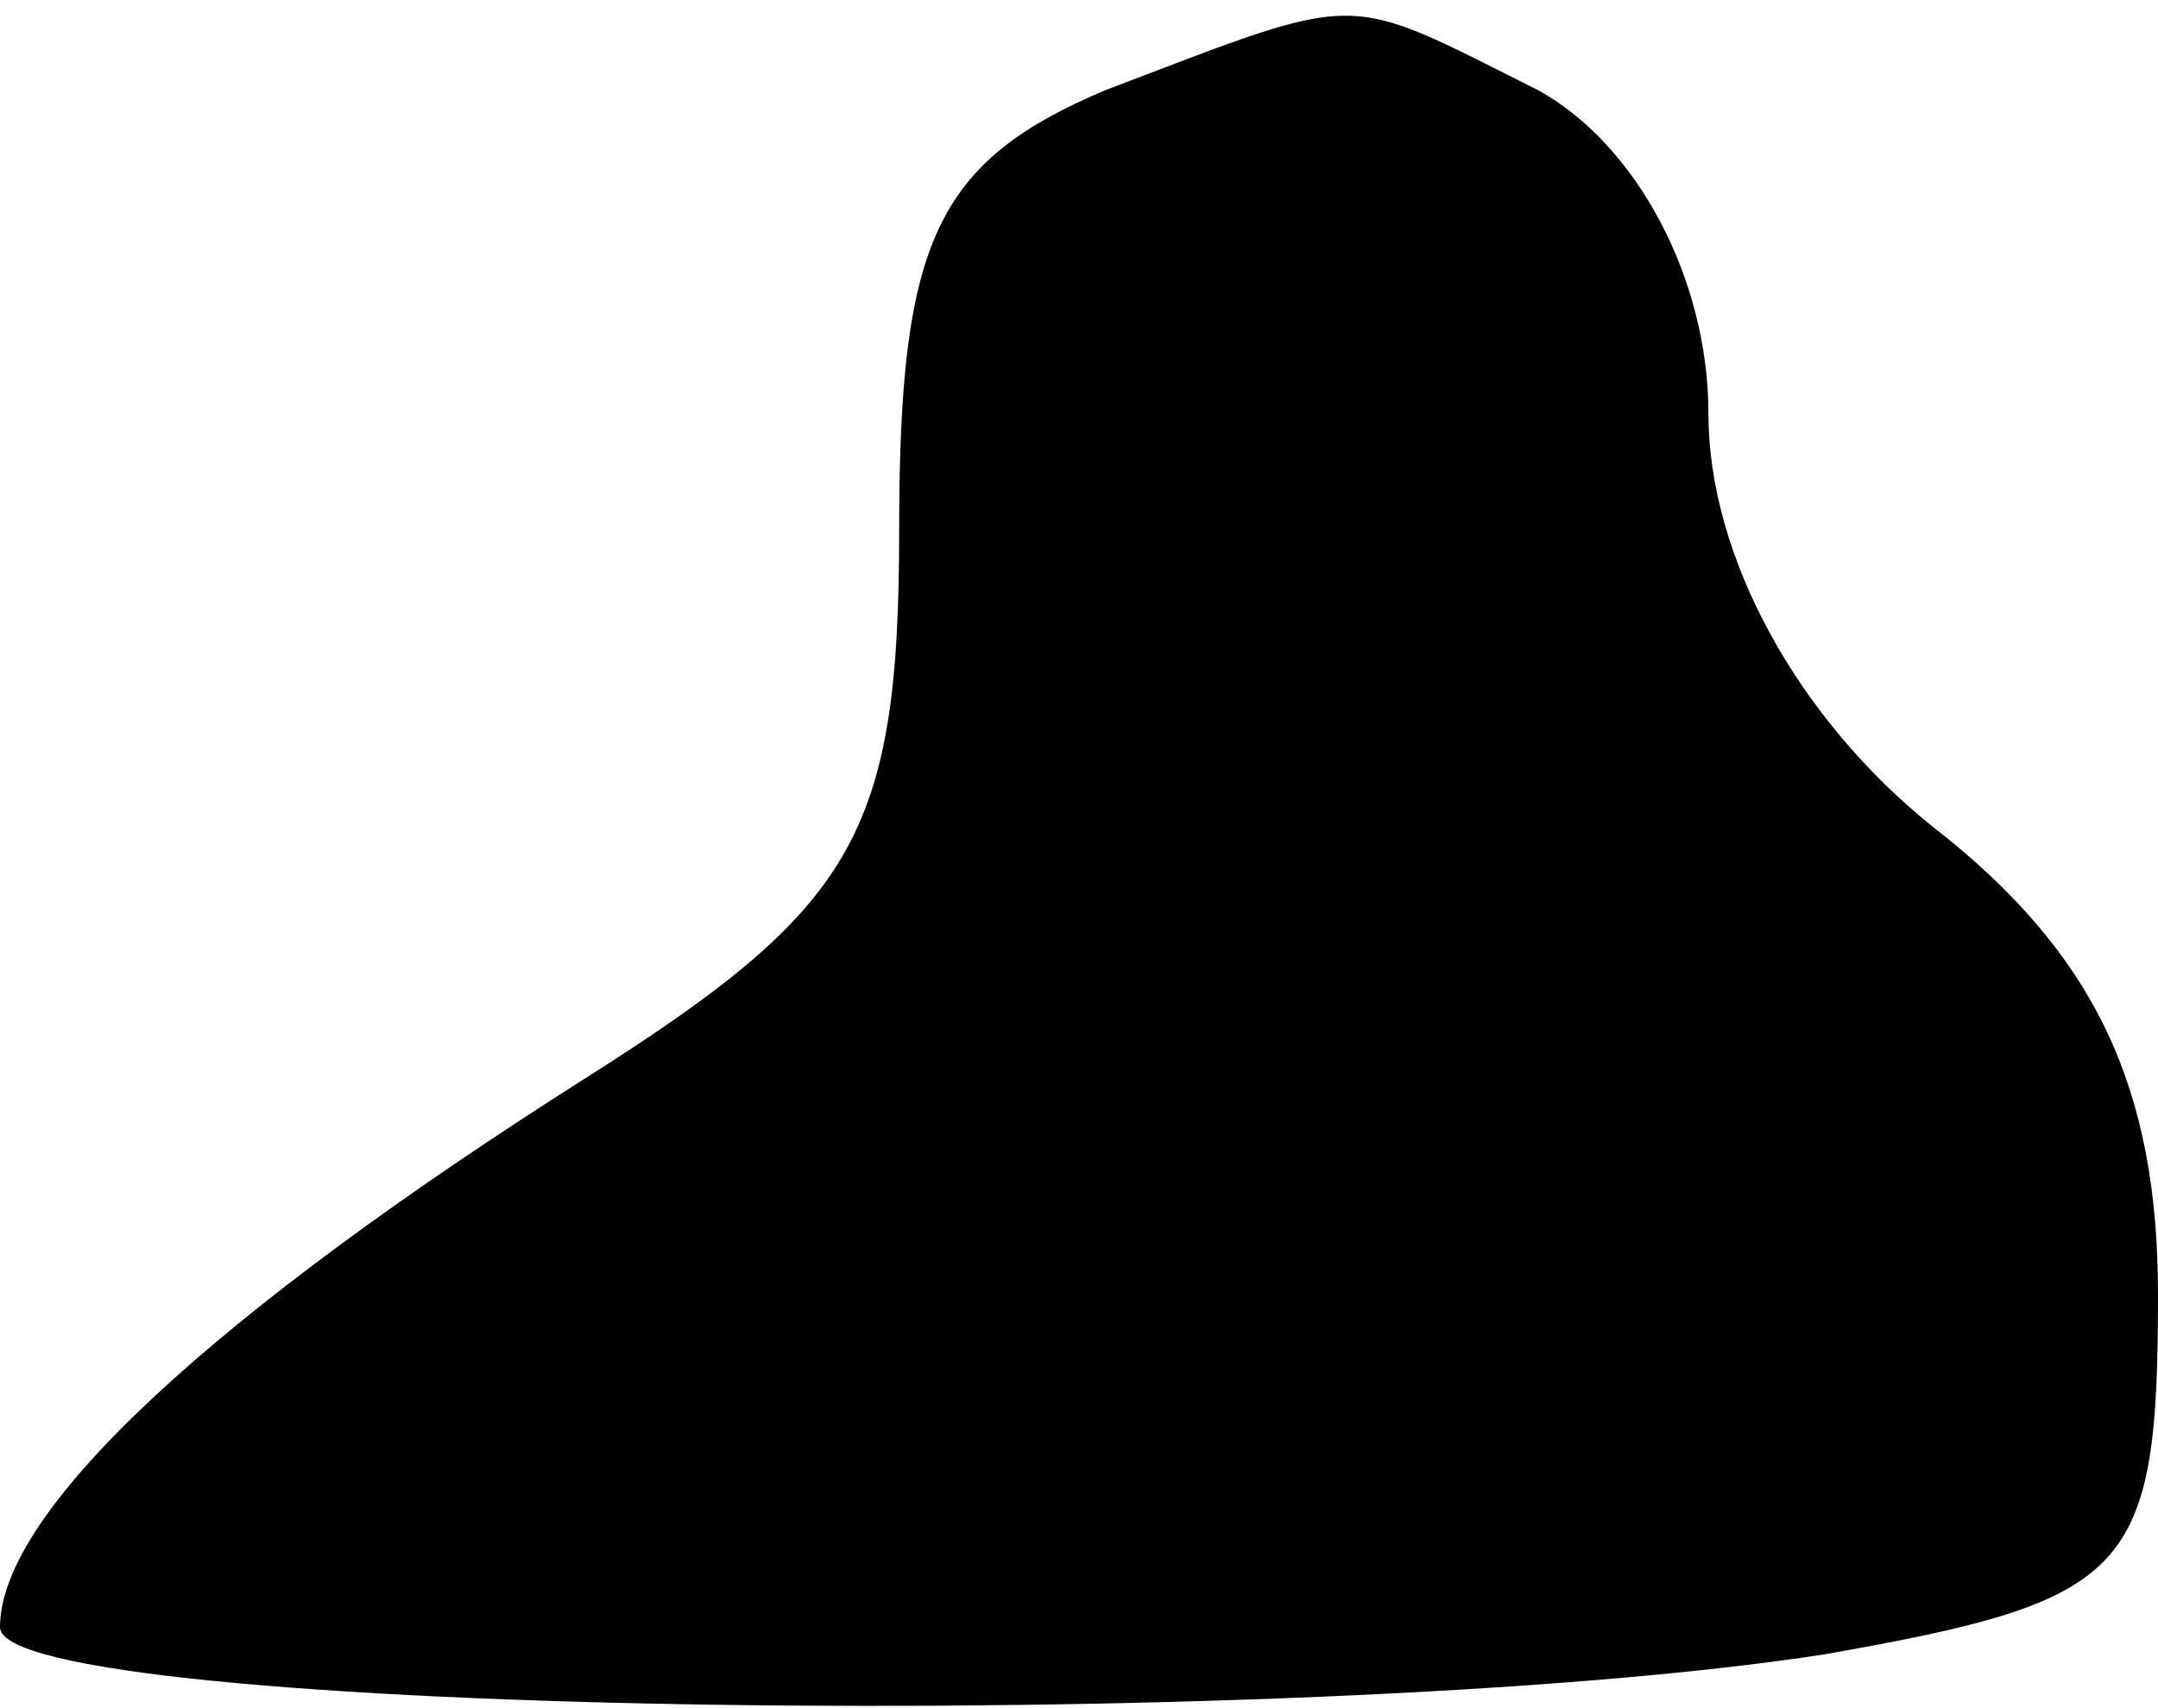 <?xml version="1.0" standalone="no"?>
<!DOCTYPE svg PUBLIC "-//W3C//DTD SVG 20010904//EN"
 "http://www.w3.org/TR/2001/REC-SVG-20010904/DTD/svg10.dtd">
<svg version="1.0" xmlns="http://www.w3.org/2000/svg"
 width="24pt" height="19pt" viewBox="0 0 24 19"
 preserveAspectRatio="xMidYMid meet">
<g transform="translate(0,19) scale(0.1,-0.1)"
fill="#000000" stroke="none">
<path fill="#000000" stroke="none" d="M123 180 c-19 -8 -23 -17 -23 -49 0
-34 -5 -42 -35 -61 -41 -26 -65 -48 -65 -61 0 -10 145 -12 203 -3 34 6 37 9
37 40 0 23 -7 38 -25 52 -15 12 -25 30 -25 46 0 15 -8 30 -19 36 -22 11 -19
11 -48 0z"/>
</g>
</svg>
